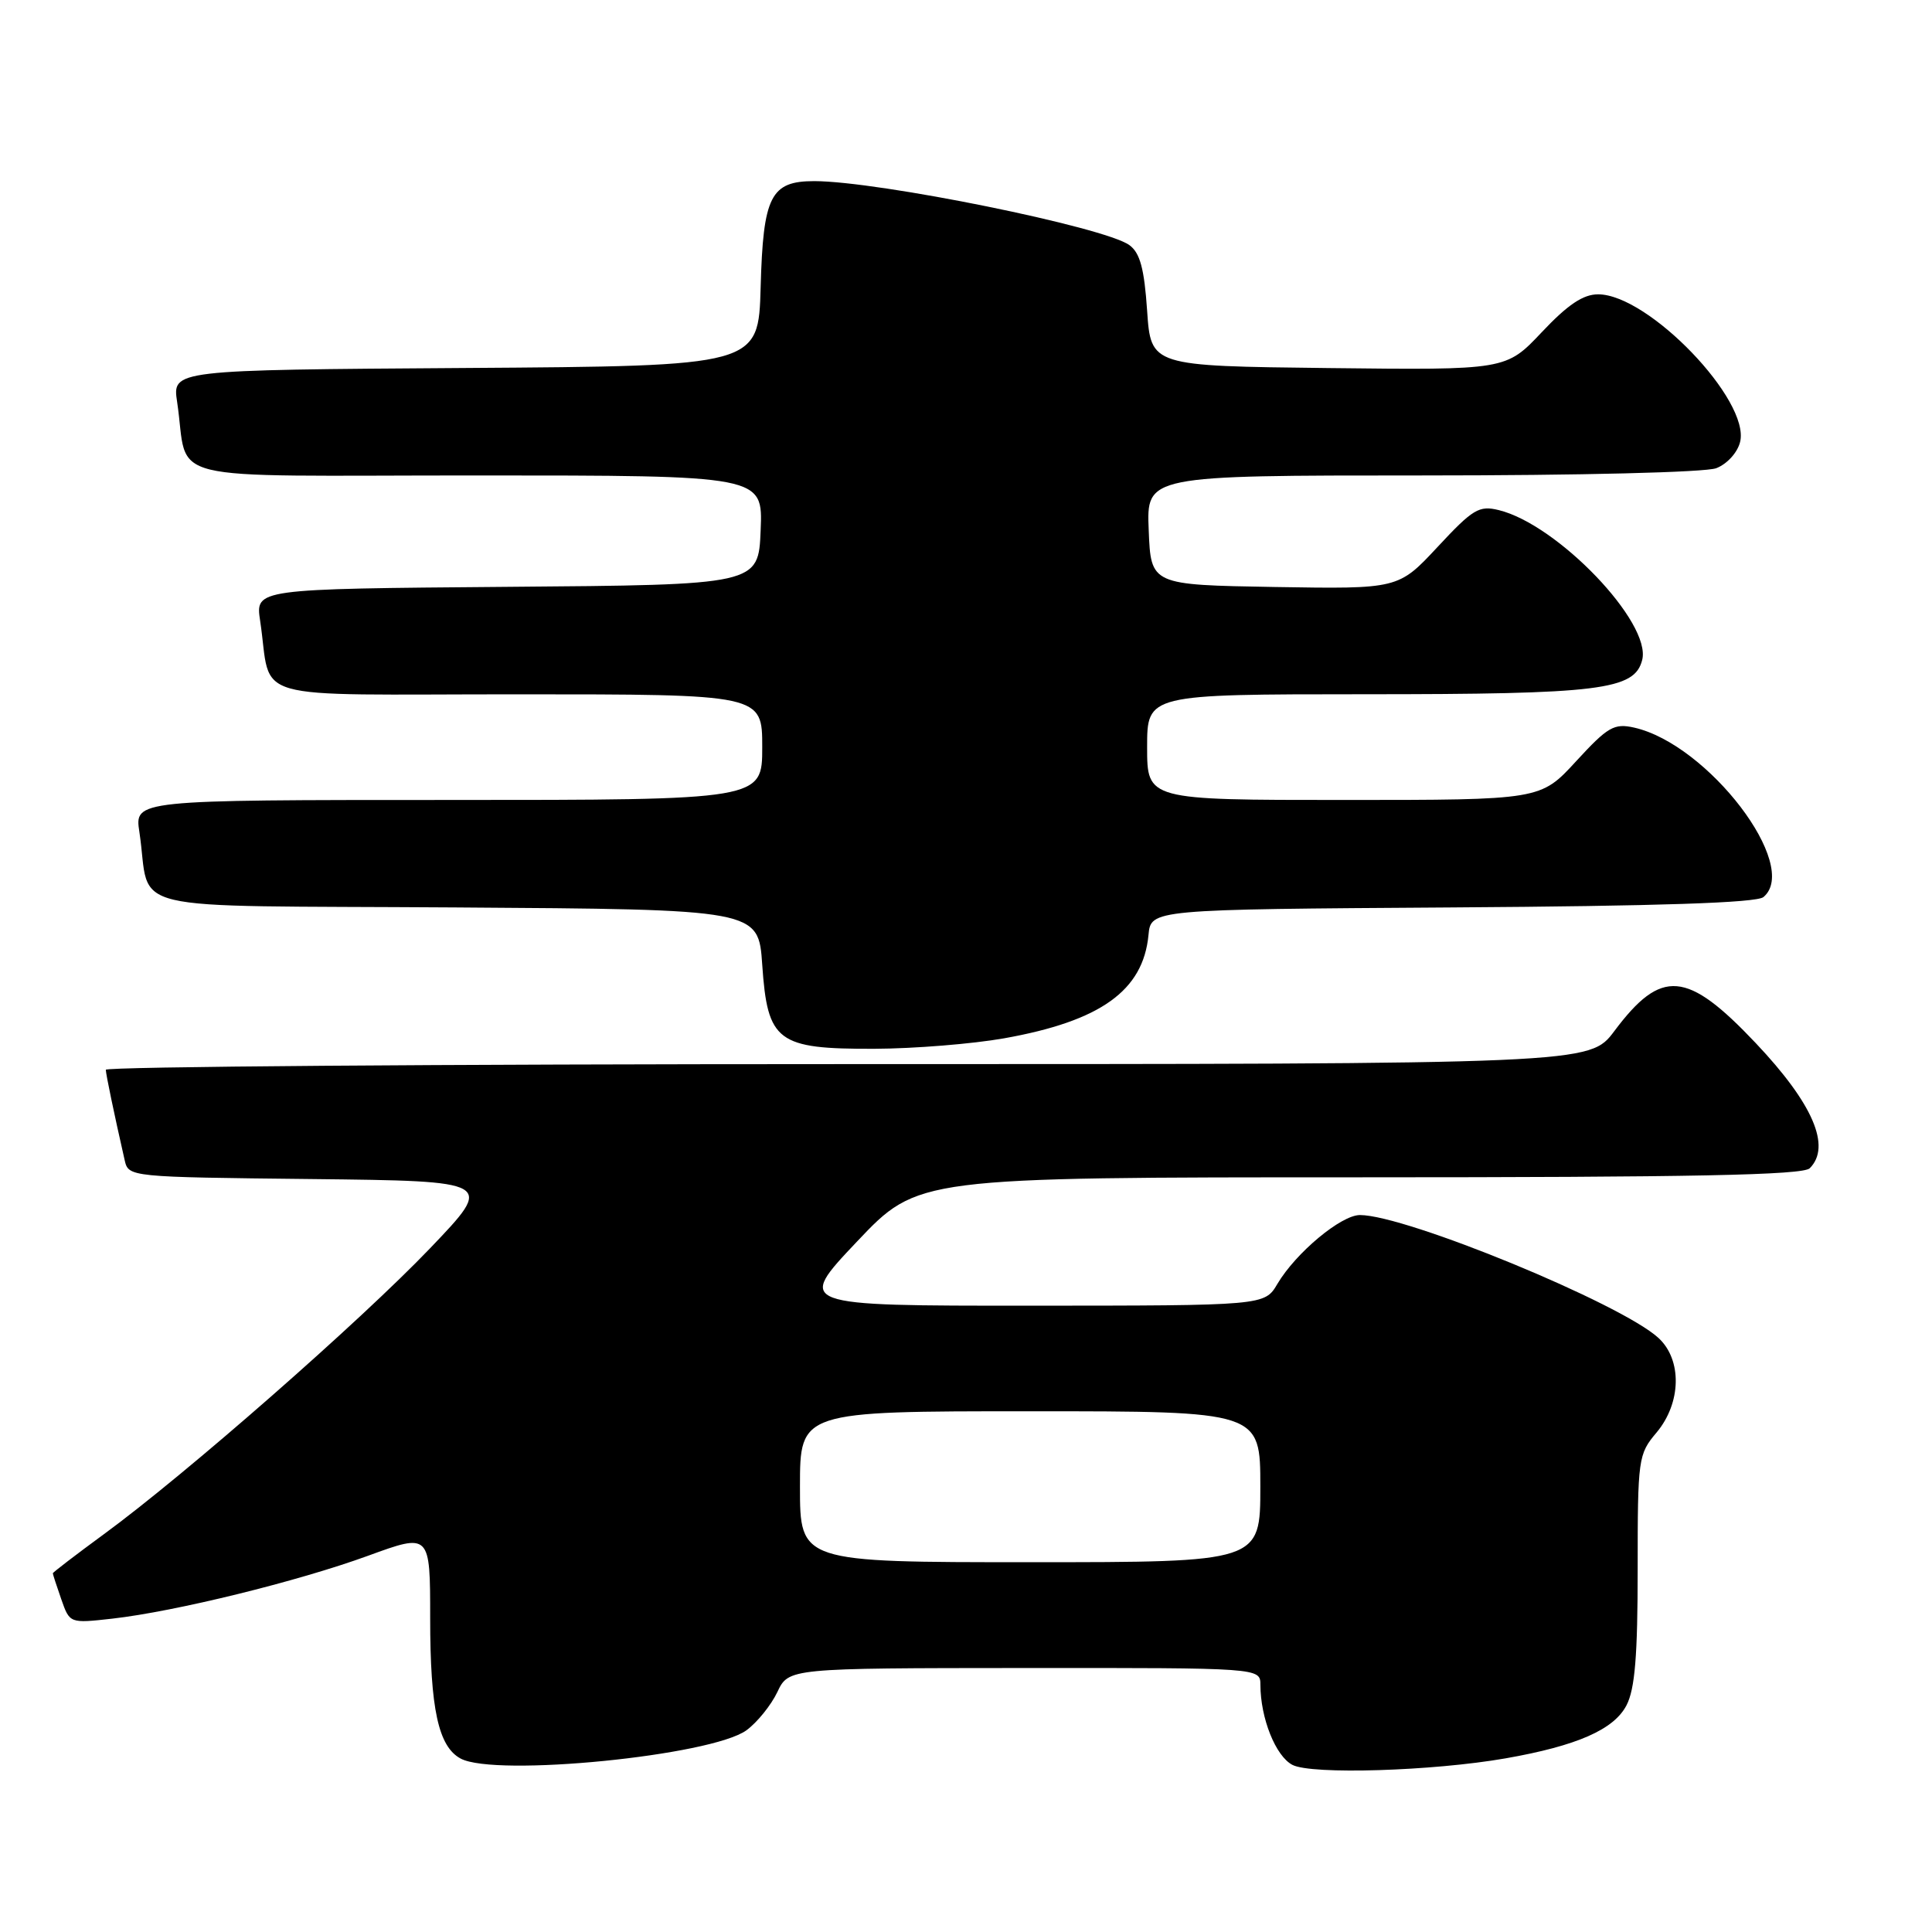 <?xml version="1.0" encoding="UTF-8" standalone="no"?>
<!DOCTYPE svg PUBLIC "-//W3C//DTD SVG 1.1//EN" "http://www.w3.org/Graphics/SVG/1.1/DTD/svg11.dtd" >
<svg xmlns="http://www.w3.org/2000/svg" xmlns:xlink="http://www.w3.org/1999/xlink" version="1.1" viewBox="0 0 256 256">
 <g >
 <path fill="currentColor"
d=" M 199.50 232.99 C 208.96 231.33 213.85 229.18 215.52 225.96 C 216.64 223.80 217.00 219.36 217.00 207.94 C 217.00 193.24 217.07 192.70 219.50 189.82 C 222.79 185.90 222.91 180.18 219.75 177.28 C 214.80 172.73 186.29 161.00 180.20 161.00 C 177.70 161.00 171.71 166.00 169.27 170.11 C 167.57 173.00 167.57 173.00 136.53 173.01 C 105.50 173.02 105.50 173.02 113.56 164.51 C 121.62 156.00 121.62 156.00 180.11 156.00 C 224.27 156.00 238.89 155.71 239.80 154.80 C 242.68 151.92 240.23 146.23 232.64 138.21 C 223.53 128.58 220.15 128.29 213.91 136.62 C 210.63 141.00 210.63 141.00 112.31 141.00 C 58.24 141.00 14.01 141.34 14.02 141.75 C 14.05 142.42 15.07 147.35 16.52 153.73 C 17.03 155.96 17.11 155.97 41.26 156.23 C 65.50 156.50 65.50 156.50 57.00 165.39 C 47.78 175.03 24.58 195.38 13.75 203.30 C 10.04 206.02 7.00 208.35 7.00 208.47 C 7.00 208.60 7.50 210.14 8.12 211.91 C 9.24 215.11 9.24 215.11 14.87 214.48 C 23.25 213.53 39.42 209.55 48.76 206.15 C 57.00 203.14 57.00 203.14 57.00 214.42 C 57.00 226.44 58.09 231.44 61.04 233.02 C 65.65 235.49 94.26 232.65 98.91 229.27 C 100.33 228.23 102.17 225.95 103.00 224.21 C 104.50 221.04 104.50 221.04 135.75 221.02 C 167.00 221.00 167.00 221.00 167.01 223.25 C 167.02 227.67 169.03 232.71 171.26 233.86 C 173.81 235.17 189.83 234.68 199.50 232.99 Z  M 133.06 137.58 C 145.84 135.30 151.47 131.27 152.18 123.90 C 152.50 120.50 152.50 120.50 192.41 120.24 C 219.84 120.06 232.74 119.63 233.66 118.87 C 238.63 114.74 226.33 98.62 216.53 96.41 C 213.88 95.82 213.05 96.29 208.84 100.87 C 204.13 106.00 204.13 106.00 178.06 106.00 C 152.00 106.00 152.00 106.00 152.00 99.00 C 152.00 92.00 152.00 92.00 180.75 91.99 C 212.08 91.99 216.60 91.43 217.60 87.44 C 218.85 82.50 206.40 69.50 198.59 67.59 C 195.98 66.95 195.16 67.45 190.49 72.47 C 185.29 78.05 185.29 78.05 168.90 77.78 C 152.50 77.50 152.50 77.50 152.21 70.25 C 151.91 63.00 151.91 63.00 188.39 63.00 C 209.40 63.00 225.95 62.59 227.41 62.04 C 228.84 61.49 230.22 59.98 230.57 58.57 C 231.95 53.07 218.44 39.01 211.76 39.00 C 209.77 39.00 207.74 40.36 204.29 44.02 C 199.55 49.04 199.55 49.04 176.03 48.77 C 152.50 48.50 152.50 48.50 152.00 41.17 C 151.62 35.58 151.06 33.51 149.65 32.48 C 146.38 30.09 116.44 24.01 107.90 24.00 C 102.12 24.00 101.12 25.97 100.79 38.04 C 100.50 48.50 100.50 48.50 61.66 48.76 C 22.83 49.02 22.83 49.02 23.47 53.26 C 25.11 64.18 20.32 63.00 63.12 63.00 C 101.09 63.00 101.09 63.00 100.79 70.25 C 100.50 77.50 100.50 77.50 67.16 77.76 C 33.83 78.03 33.83 78.03 34.47 82.26 C 36.11 93.16 32.03 92.00 68.58 92.00 C 101.00 92.00 101.00 92.00 101.00 99.00 C 101.00 106.00 101.00 106.00 59.41 106.00 C 17.82 106.00 17.82 106.00 18.47 110.25 C 20.11 121.16 15.03 119.94 60.33 120.24 C 100.50 120.50 100.50 120.50 101.00 127.84 C 101.70 138.05 102.98 139.01 115.86 138.97 C 121.16 138.95 128.90 138.32 133.06 137.58 Z  M 106.00 197.00 C 106.00 187.00 106.00 187.00 136.50 187.00 C 167.00 187.00 167.00 187.00 167.00 197.00 C 167.00 207.00 167.00 207.00 136.50 207.00 C 106.00 207.00 106.00 207.00 106.00 197.00 Z "/>
</g>
</svg>
